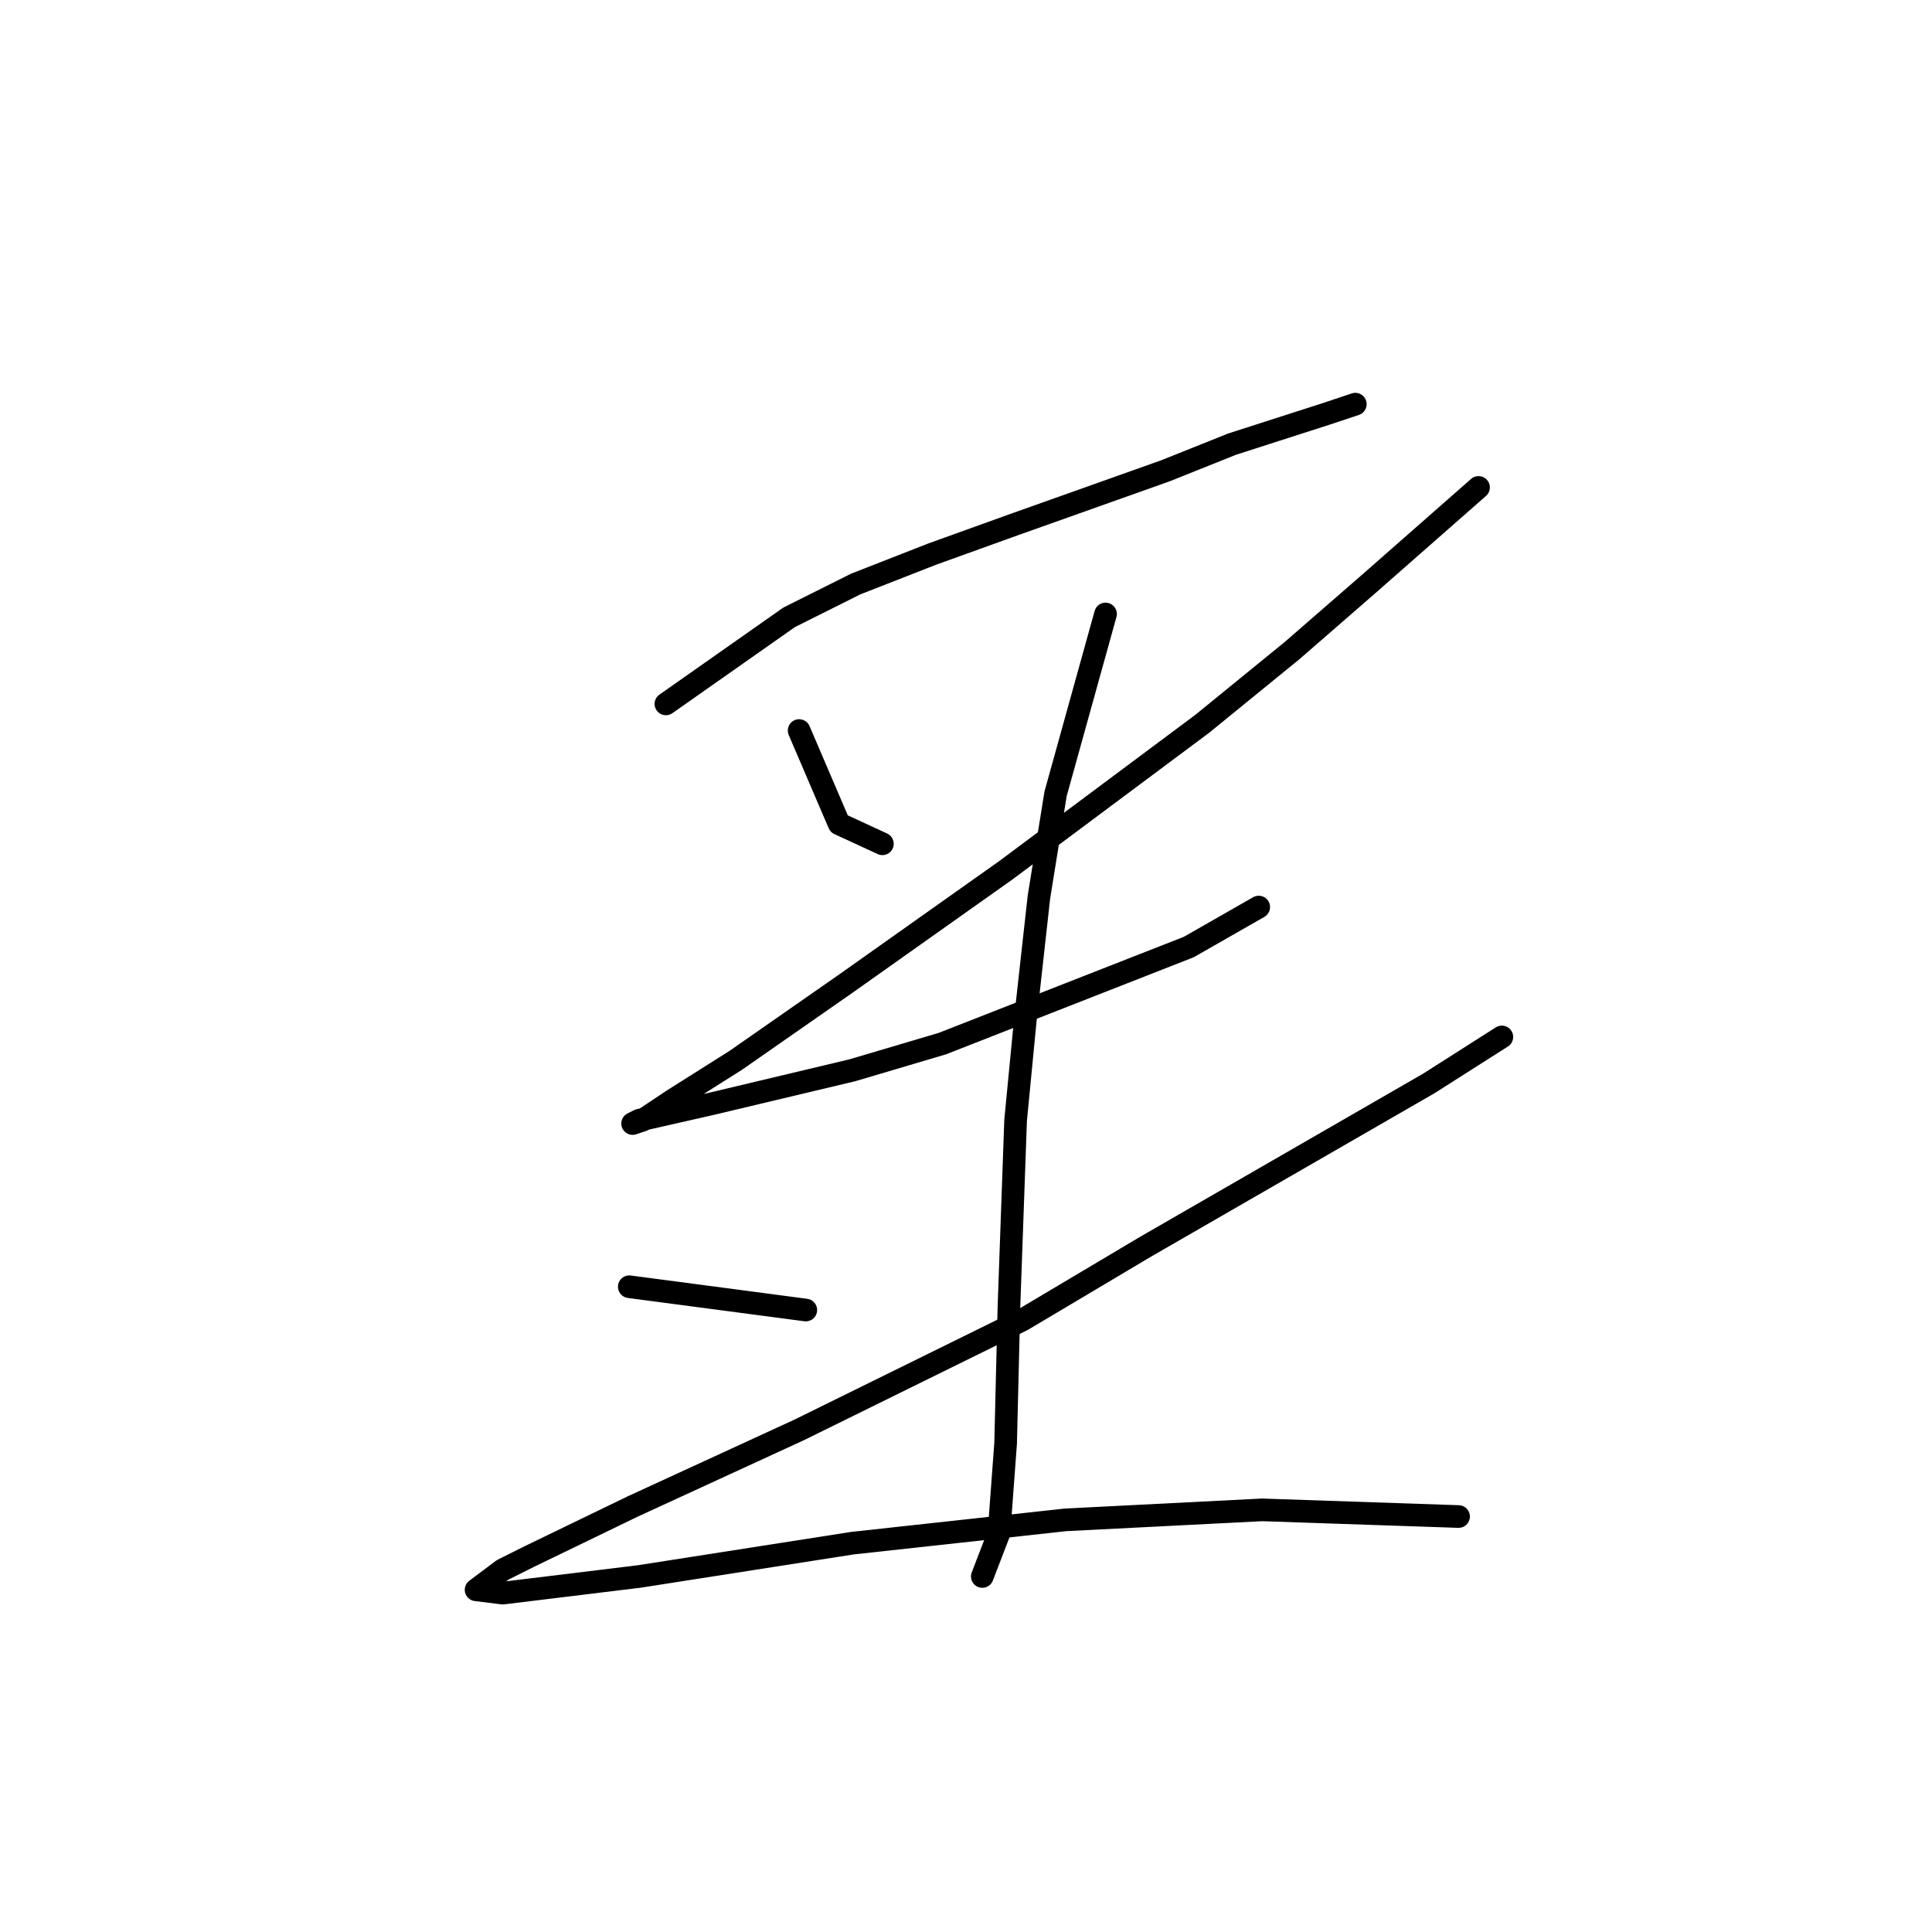 <?xml version="1.0" standalone="no"?>
    <svg width="256" height="256" xmlns="http://www.w3.org/2000/svg" version="1.1">
    <polyline stroke="black" stroke-width="3" stroke-linecap="round" fill="transparent" stroke-linejoin="round" points="88.237 93.271 104.566 81.797 113.392 77.384 123.541 73.413 134.574 69.441 154.432 62.38 163.258 58.85 175.615 54.878 179.586 53.554 179.586 53.554 " />
        <polyline stroke="black" stroke-width="3" stroke-linecap="round" fill="transparent" stroke-linejoin="round" points="105.889 96.801 111.185 109.158 116.922 111.806 116.922 111.806 " />
        <polyline stroke="black" stroke-width="3" stroke-linecap="round" fill="transparent" stroke-linejoin="round" points="195.914 64.587 181.352 77.384 171.202 86.21 159.287 95.919 133.25 115.336 112.068 130.34 97.505 140.49 89.12 145.786 85.148 148.433 83.825 148.875 84.707 148.433 94.416 146.227 112.95 141.814 124.865 138.284 157.521 125.486 166.789 120.19 166.789 120.19 " />
        <polyline stroke="black" stroke-width="3" stroke-linecap="round" fill="transparent" stroke-linejoin="round" points="146.489 81.356 139.869 105.186 137.663 118.866 135.898 134.753 134.574 148.433 133.691 173.146 133.25 191.239 132.367 203.154 130.161 208.891 130.161 208.891 " />
        <polyline stroke="black" stroke-width="3" stroke-linecap="round" fill="transparent" stroke-linejoin="round" points="83.383 170.498 106.772 173.587 106.772 173.587 " />
        <polyline stroke="black" stroke-width="3" stroke-linecap="round" fill="transparent" stroke-linejoin="round" points="199.003 137.401 189.295 143.579 151.785 165.203 135.456 174.911 105.889 189.474 83.825 199.624 70.144 206.244 66.614 208.009 63.083 210.657 66.614 211.098 84.707 208.891 112.95 204.478 141.193 201.389 167.23 200.065 193.267 200.948 193.267 200.948 " />
        </svg>